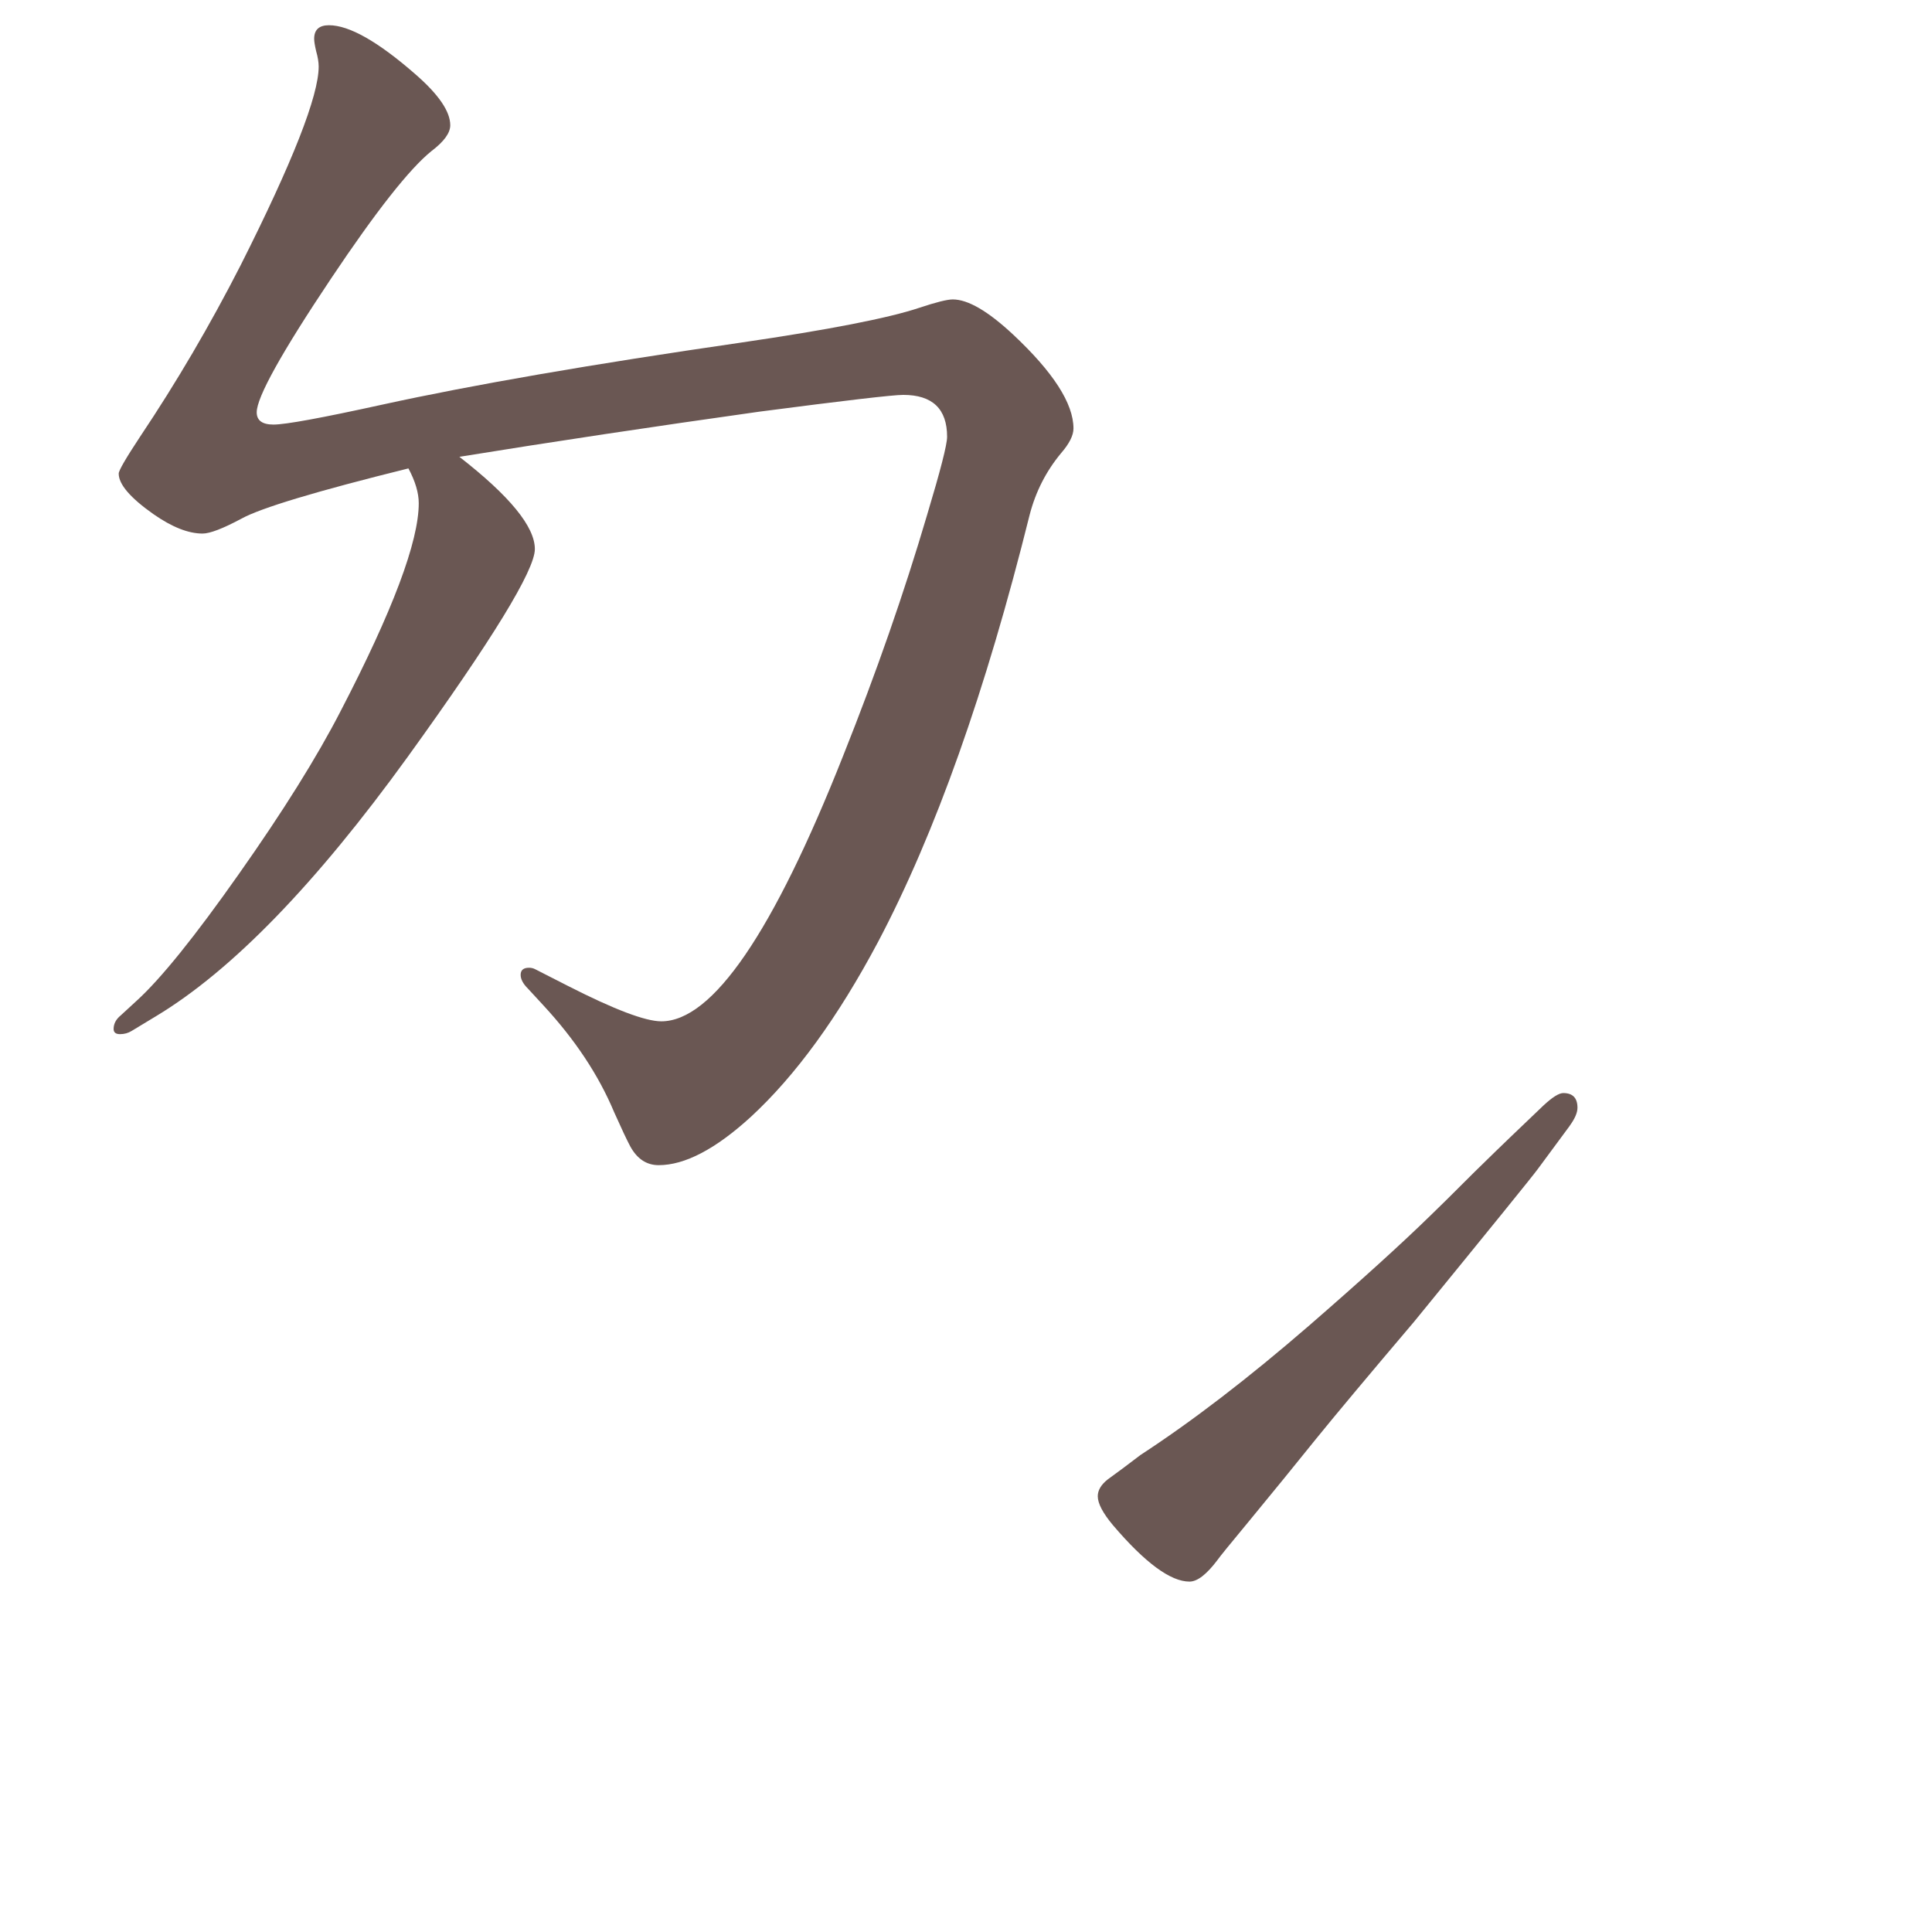 <?xml version="1.0" encoding="UTF-8" standalone="no"?>
<svg
   xmlns:dc="http://purl.org/dc/elements/1.1/"
   xmlns:cc="http://creativecommons.org/ns#"
   xmlns:rdf="http://www.w3.org/1999/02/22-rdf-syntax-ns#"
   xmlns:svg="http://www.w3.org/2000/svg"
   xmlns="http://www.w3.org/2000/svg"
   xmlns:sodipodi="http://sodipodi.sourceforge.net/DTD/sodipodi-0.dtd"
   xmlns:inkscape="http://www.inkscape.org/namespaces/inkscape"
   width="24mm"
   height="24mm"
   viewBox="0 0 24 24"
   version="1.1"
   id="svg3330"
   inkscape:version="1.0.1 (3bc2e813f5, 2020-09-07)"
   sodipodi:docname="guileless_bopomofo_keyboard-d.svg">
  <defs
     id="defs3324" />
  <sodipodi:namedview
     id="base"
     pagecolor="#ffffff"
     bordercolor="#666666"
     borderopacity="1.0"
     inkscape:pageopacity="0.0"
     inkscape:pageshadow="2"
     inkscape:zoom="0.35"
     inkscape:cx="-440.35995"
     inkscape:cy="225.35433"
     inkscape:document-units="mm"
     inkscape:current-layer="layer1"
     inkscape:document-rotation="0"
     showgrid="false"
     inkscape:window-width="1920"
     inkscape:window-height="1049"
     inkscape:window-x="0"
     inkscape:window-y="0"
     inkscape:window-maximized="1" />
  <g
     inkscape:label="Layer 1"
     inkscape:groupmode="layer"
     id="layer1"
     transform="translate(-222.345,-88.542)">
    <g
       id="g2012"
       transform="matrix(0.821,0,0,0.821,46.855,54.54)">
      <rect
         style="fill:none;fill-opacity:0.6;stroke-width:0.083"
         id="rect233-7-8-4-5-5-4-7-3"
         width="29.229"
         height="29.229"
         x="213.728"
         y="41.41" />
      <g
         id="g3671-0"
         transform="matrix(0.616,0,0,0.616,208.134,15.696)">
        <rect
           style="fill:none;fill-opacity:0.6;stroke-width:0.083"
           id="rect233-56-9"
           width="29.229"
           height="29.229"
           x="9.083"
           y="41.757" />
        <path
           d="m 19.15,53.258 q -3.391,0.84 -4.104,1.236 -0.681,0.364 -0.951,0.364 -0.523,0 -1.204,-0.475 -0.856,-0.602 -0.856,-0.998 0,-0.111 0.523,-0.903 1.347,-2.012 2.472,-4.215 1.917,-3.803 1.917,-4.881 0,-0.158 -0.063,-0.38 -0.048,-0.206 -0.048,-0.301 0,-0.333 0.364,-0.333 0.745,0 2.123,1.204 0.856,0.745 0.856,1.252 0,0.285 -0.46,0.634 -0.808,0.65 -2.472,3.138 -1.822,2.726 -1.822,3.28 0,0.301 0.412,0.301 0.444,0 2.678,-0.491 3.328,-0.729 8.795,-1.521 3.248,-0.475 4.389,-0.856 0.618,-0.206 0.824,-0.206 0.555,0 1.474,0.856 1.49,1.394 1.49,2.314 0,0.254 -0.301,0.602 -0.555,0.666 -0.776,1.521 -1.616,6.497 -3.724,10.49 -1.474,2.773 -3.122,4.294 -1.299,1.188 -2.266,1.188 -0.444,0 -0.697,-0.46 -0.127,-0.238 -0.396,-0.84 -0.57,-1.363 -1.743,-2.63 l -0.38,-0.412 q -0.174,-0.174 -0.174,-0.333 0,-0.174 0.206,-0.174 0.079,0 0.143,0.032 l 0.808,0.412 q 1.711,0.872 2.298,0.872 1.886,0 4.469,-6.529 1.22,-3.058 2.06,-5.911 0.491,-1.632 0.491,-1.917 0,-1.03 -1.078,-1.03 -0.38,0 -3.534,0.412 -3.946,0.555 -7.368,1.109 1.854,1.442 1.854,2.266 0,0.776 -3.122,5.102 -3.391,4.69 -6.18,6.37 l -0.602,0.364 q -0.127,0.079 -0.285,0.079 -0.158,0 -0.158,-0.127 0,-0.19 0.174,-0.333 l 0.396,-0.364 q 0.887,-0.808 2.504,-3.106 1.632,-2.314 2.504,-4.009 1.917,-3.692 1.917,-5.102 0,-0.38 -0.254,-0.856 z"
           style="font-weight:bold;font-size:11.289px;line-height:1.25;font-family:MOESongUN;-inkscape-font-specification:'MOESongUN Bold';letter-spacing:0px;word-spacing:0px;fill:#6a5753;fill-opacity:1;stroke-width:0.761"
           id="path562-9-3" />
      </g>
      <g
         id="g4651-6"
         transform="matrix(0.616,0,0,0.616,119.561,26.925)">
        <rect
           style="fill:none;fill-opacity:0.6;stroke-width:0.083"
           id="rect233-5-2-0"
           width="29.229"
           height="29.229"
           x="171.148"
           y="41.757" />
        <path
           d="m 191.462,51.179 -0.783,1.06 q -0.193,0.265 -3.036,3.747 -1.687,1.988 -2.41,2.88 -0.795,0.988 -1.639,2.012 -0.699,0.843 -0.783,0.964 -0.398,0.53 -0.687,0.53 -0.699,0 -1.88,-1.386 -0.373,-0.446 -0.373,-0.711 0,-0.217 0.241,-0.41 l 0.361,-0.265 0.446,-0.337 q 1.904,-1.241 4.145,-3.181 1.928,-1.675 2.988,-2.711 0.241,-0.229 1.072,-1.06 0.59,-0.578 0.88,-0.855 l 0.819,-0.783 q 0.325,-0.301 0.482,-0.301 0.349,0 0.349,0.361 0,0.181 -0.193,0.446 z"
           style="font-weight:bold;font-size:11.289px;line-height:1.25;font-family:MOESongUN;-inkscape-font-specification:'MOESongUN Bold';letter-spacing:0px;word-spacing:0px;fill:#6a5753;fill-opacity:1;stroke-width:0.578"
           id="path630-9-6" />
      </g>
    </g>
  </g>
</svg>
